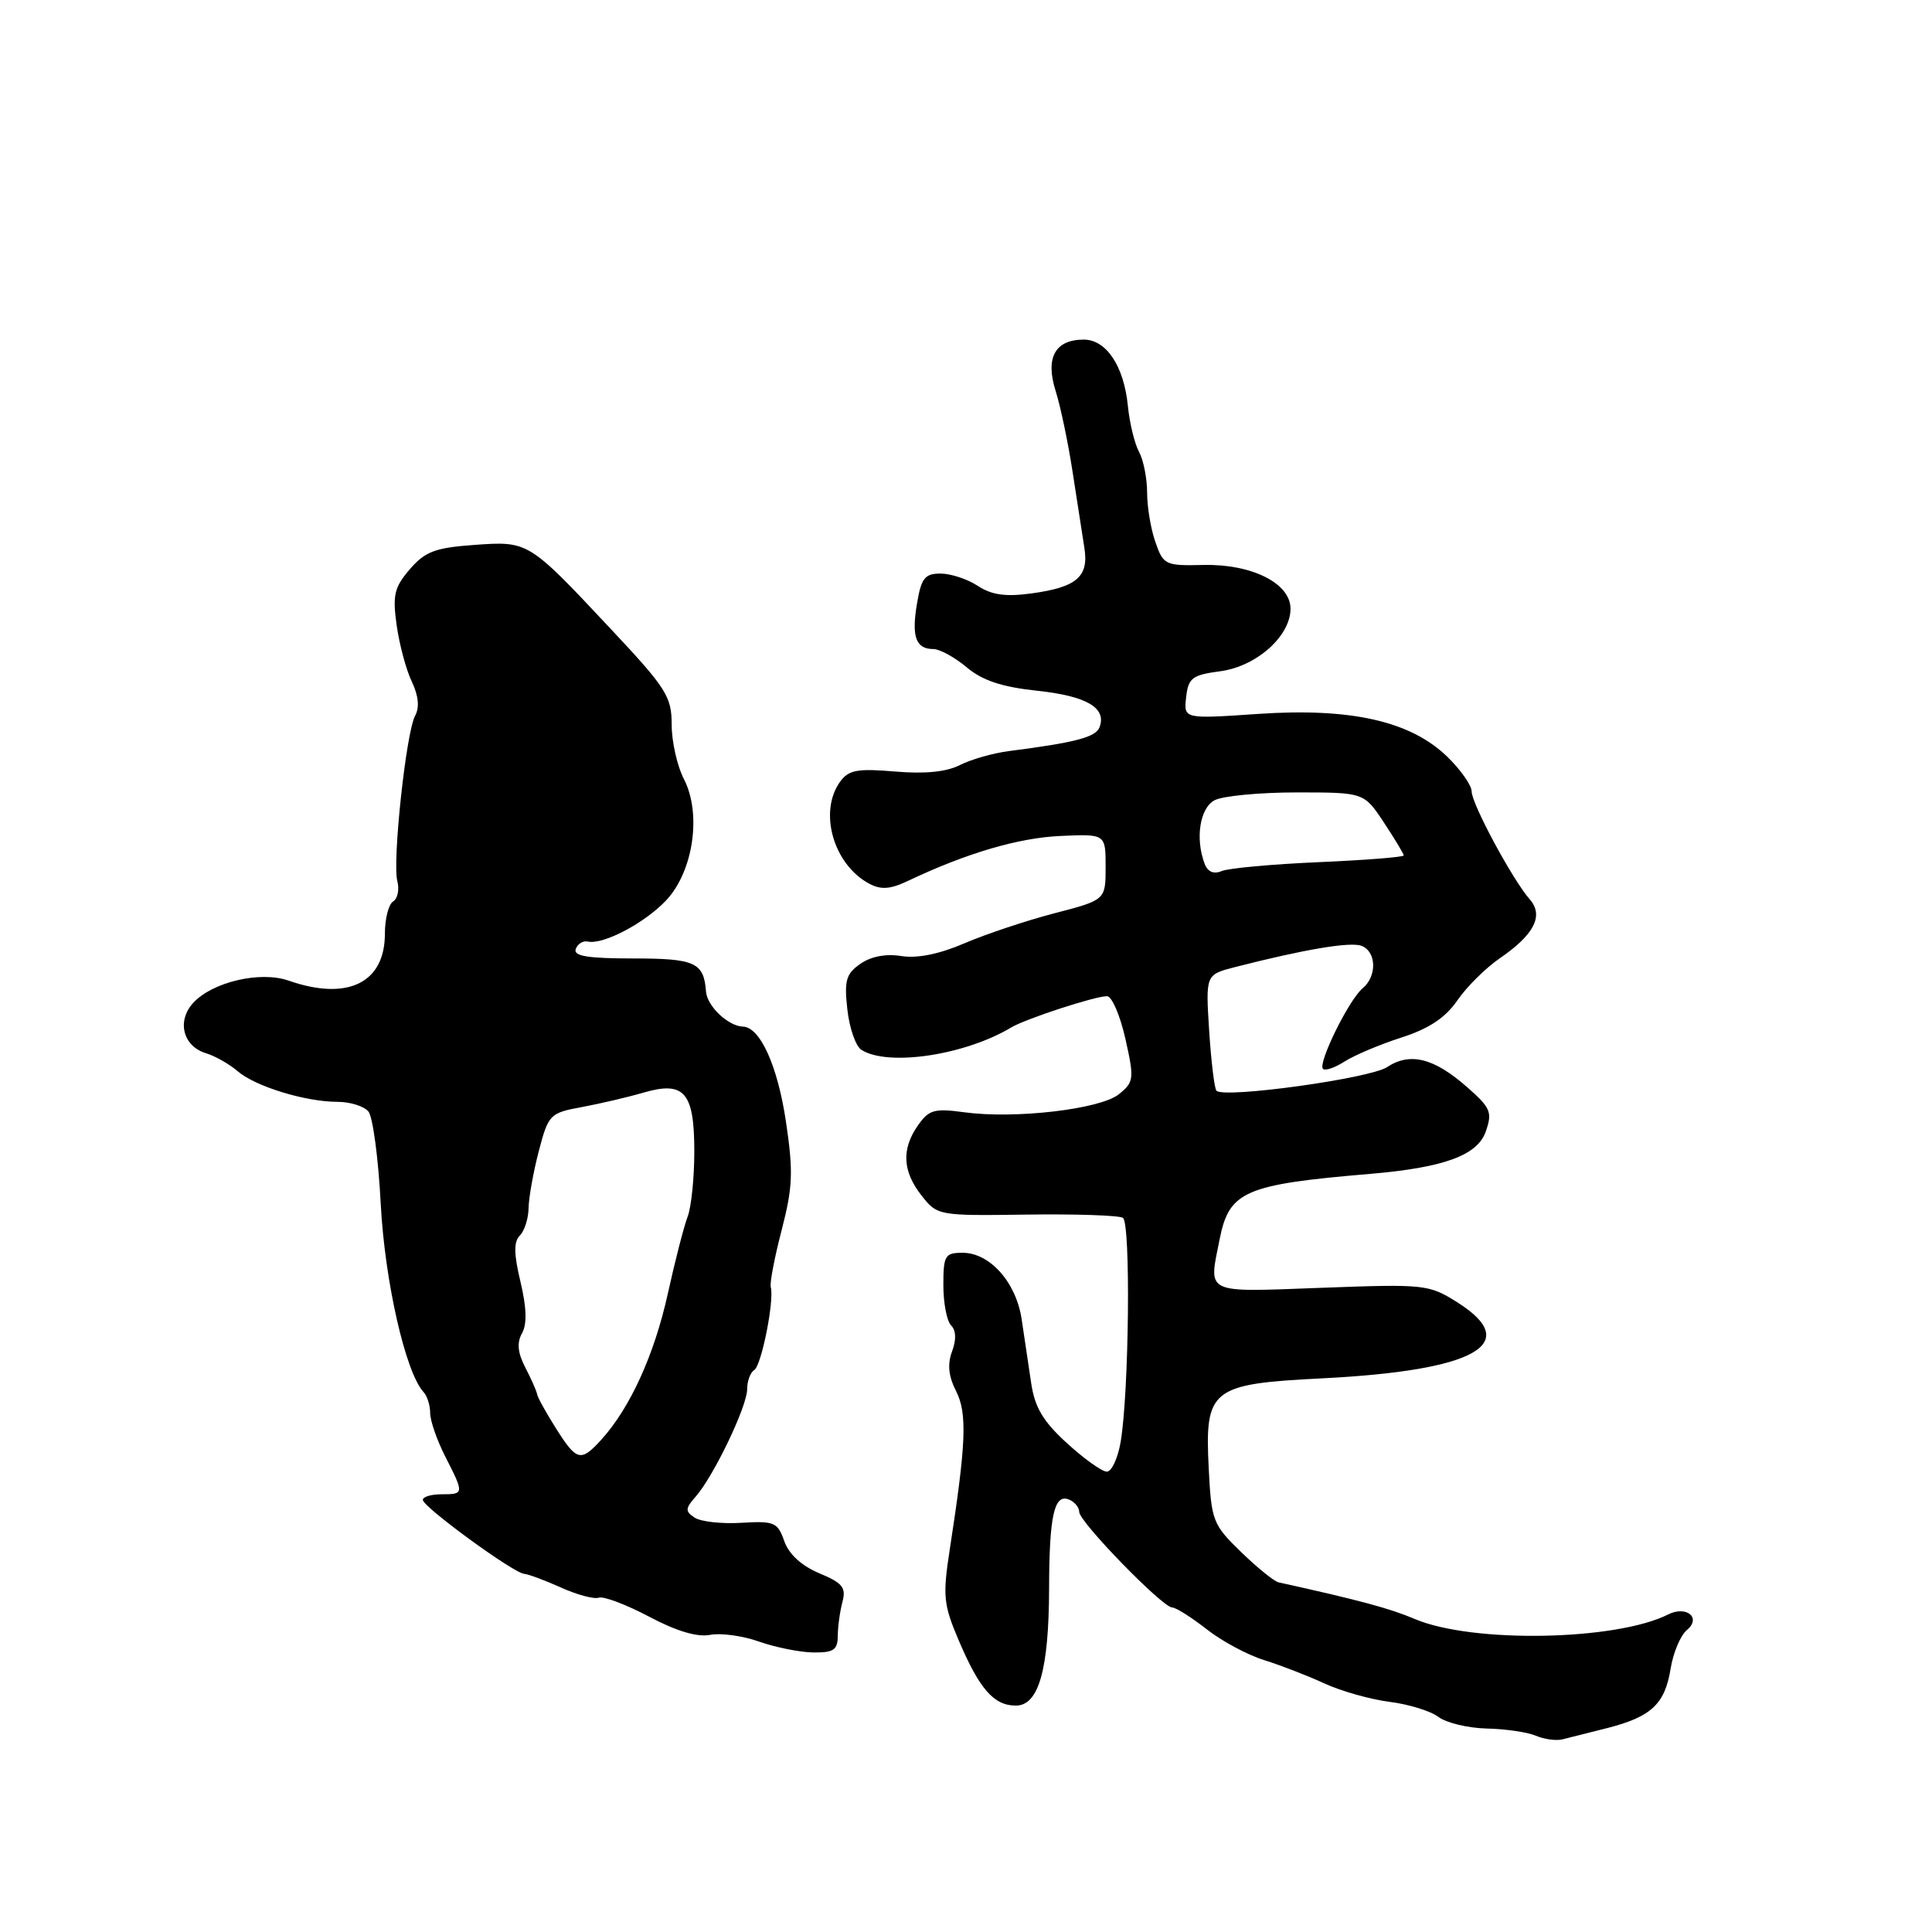 <?xml version="1.0" encoding="UTF-8" standalone="no"?>
<!DOCTYPE svg PUBLIC "-//W3C//DTD SVG 1.1//EN" "http://www.w3.org/Graphics/SVG/1.1/DTD/svg11.dtd" >
<svg xmlns="http://www.w3.org/2000/svg" xmlns:xlink="http://www.w3.org/1999/xlink" version="1.1" viewBox="0 0 256 256">
 <g >
 <path fill="currentColor"
d=" M 213.00 228.97 C 218.82 227.48 220.62 225.78 221.37 221.08 C 221.71 218.98 222.68 216.68 223.54 215.97 C 225.47 214.36 223.46 212.71 221.05 213.92 C 214.12 217.41 195.08 217.76 187.48 214.53 C 184.17 213.12 180.07 212.02 169.42 209.67 C 168.83 209.54 166.59 207.73 164.44 205.64 C 160.70 202.01 160.51 201.52 160.16 194.53 C 159.63 184.04 160.46 183.38 175.14 182.64 C 195.52 181.62 201.83 178.08 193.11 172.57 C 189.33 170.19 188.81 170.13 175.11 170.64 C 159.40 171.22 160.14 171.57 161.61 164.19 C 162.88 157.83 164.91 156.95 181.60 155.54 C 191.34 154.71 195.77 153.09 196.87 149.94 C 197.77 147.37 197.52 146.79 194.41 144.06 C 190.00 140.18 186.85 139.39 183.79 141.40 C 181.49 142.91 162.24 145.57 161.19 144.53 C 160.92 144.26 160.49 140.69 160.22 136.59 C 159.75 129.15 159.75 129.15 163.62 128.15 C 172.85 125.79 178.94 124.76 180.41 125.33 C 182.40 126.09 182.48 129.36 180.55 130.96 C 178.74 132.46 174.58 140.92 175.30 141.63 C 175.59 141.92 176.88 141.48 178.16 140.66 C 179.45 139.83 182.83 138.40 185.69 137.48 C 189.35 136.30 191.52 134.86 193.10 132.57 C 194.32 130.78 196.85 128.27 198.71 126.99 C 203.30 123.85 204.59 121.32 202.70 119.17 C 200.42 116.57 195.00 106.50 195.00 104.87 C 195.00 104.06 193.54 101.98 191.75 100.25 C 186.89 95.54 178.96 93.76 166.67 94.60 C 156.84 95.27 156.84 95.27 157.17 92.38 C 157.46 89.82 157.97 89.44 161.71 88.94 C 166.49 88.30 171.00 84.29 171.00 80.66 C 171.00 77.29 165.88 74.72 159.47 74.86 C 154.41 74.98 154.15 74.86 153.10 71.84 C 152.49 70.12 152.00 67.16 152.00 65.29 C 152.00 63.41 151.52 60.96 150.92 59.86 C 150.33 58.76 149.67 56.02 149.45 53.78 C 148.92 48.49 146.59 45.00 143.60 45.00 C 139.81 45.00 138.49 47.39 139.87 51.78 C 140.52 53.83 141.53 58.65 142.12 62.50 C 142.71 66.35 143.41 70.88 143.68 72.56 C 144.30 76.41 142.70 77.81 136.68 78.63 C 133.25 79.10 131.41 78.84 129.56 77.63 C 128.19 76.73 125.97 76.00 124.62 76.00 C 122.55 76.00 122.07 76.61 121.51 79.96 C 120.76 84.36 121.35 86.00 123.66 86.00 C 124.52 86.00 126.50 87.09 128.09 88.42 C 130.17 90.17 132.74 91.03 137.45 91.53 C 144.00 92.23 146.67 93.80 145.69 96.37 C 145.18 97.69 142.50 98.39 133.70 99.52 C 131.60 99.79 128.68 100.62 127.20 101.37 C 125.40 102.29 122.53 102.57 118.59 102.23 C 113.64 101.81 112.46 102.02 111.34 103.55 C 108.43 107.53 110.41 114.54 115.17 117.09 C 116.74 117.93 117.97 117.84 120.36 116.70 C 128.05 113.05 134.95 111.02 140.50 110.77 C 146.50 110.50 146.50 110.50 146.50 114.87 C 146.50 119.25 146.50 119.25 139.73 121.01 C 136.00 121.98 130.64 123.77 127.80 124.99 C 124.45 126.43 121.53 127.02 119.43 126.68 C 117.39 126.35 115.40 126.73 113.99 127.72 C 112.10 129.04 111.85 129.94 112.28 133.76 C 112.55 136.23 113.39 138.63 114.14 139.11 C 117.67 141.35 127.86 139.82 134.00 136.14 C 135.90 135.00 145.11 131.99 146.68 132.00 C 147.33 132.00 148.42 134.54 149.12 137.64 C 150.31 142.96 150.26 143.37 148.26 144.99 C 145.80 146.98 134.48 148.30 127.75 147.38 C 123.82 146.84 123.08 147.05 121.64 149.11 C 119.43 152.26 119.58 155.19 122.11 158.42 C 124.21 161.08 124.33 161.10 136.03 160.94 C 142.52 160.85 148.26 161.04 148.79 161.37 C 149.84 162.02 149.61 184.45 148.49 191.07 C 148.12 193.23 147.30 195.00 146.66 195.00 C 146.02 195.00 143.64 193.30 141.38 191.23 C 138.20 188.33 137.11 186.49 136.63 183.23 C 136.28 180.90 135.72 177.13 135.38 174.84 C 134.66 169.93 131.17 166.00 127.55 166.00 C 125.21 166.00 125.00 166.36 125.00 170.30 C 125.00 172.67 125.46 175.06 126.03 175.63 C 126.69 176.29 126.73 177.53 126.15 179.08 C 125.52 180.77 125.68 182.35 126.68 184.32 C 128.18 187.26 128.03 191.20 125.85 205.30 C 124.90 211.46 125.01 212.60 127.01 217.30 C 129.78 223.82 131.69 226.00 134.61 226.00 C 137.63 226.00 138.98 221.24 139.01 210.50 C 139.03 200.90 139.68 197.94 141.60 198.68 C 142.37 198.97 143.00 199.72 143.00 200.33 C 143.00 201.65 154.04 213.00 155.32 213.00 C 155.81 213.00 157.85 214.29 159.86 215.86 C 161.86 217.44 165.30 219.29 167.50 219.97 C 169.70 220.66 173.30 222.05 175.50 223.07 C 177.70 224.08 181.58 225.18 184.11 225.50 C 186.65 225.82 189.58 226.72 190.61 227.51 C 191.65 228.29 194.53 228.98 197.00 229.04 C 199.47 229.09 202.40 229.52 203.50 229.99 C 204.60 230.46 206.18 230.68 207.00 230.48 C 207.82 230.28 210.53 229.60 213.00 228.97 Z  M 111.01 216.75 C 111.02 215.51 111.30 213.49 111.63 212.25 C 112.14 210.36 111.63 209.74 108.55 208.46 C 106.20 207.47 104.53 205.94 103.92 204.21 C 103.05 201.71 102.60 201.52 98.24 201.78 C 95.63 201.94 92.84 201.63 92.04 201.09 C 90.77 200.25 90.79 199.89 92.18 198.31 C 94.56 195.61 99.00 186.35 99.00 184.09 C 99.00 183.01 99.42 181.86 99.94 181.54 C 100.90 180.94 102.62 172.30 102.13 170.54 C 101.98 170.02 102.63 166.61 103.58 162.97 C 105.05 157.29 105.13 155.25 104.14 148.61 C 103.04 141.22 100.72 136.10 98.44 136.03 C 96.49 135.97 93.69 133.32 93.55 131.38 C 93.26 127.52 92.10 127.00 83.86 127.00 C 77.86 127.00 75.95 126.68 76.29 125.75 C 76.54 125.06 77.26 124.62 77.89 124.76 C 79.93 125.21 85.43 122.32 88.28 119.29 C 91.88 115.45 92.99 107.82 90.62 103.23 C 89.73 101.51 89.00 98.26 89.00 96.02 C 89.00 92.28 88.30 91.19 80.82 83.22 C 69.97 71.65 70.02 71.69 62.77 72.21 C 57.66 72.58 56.32 73.09 54.30 75.43 C 52.24 77.83 52.00 78.86 52.56 82.86 C 52.92 85.41 53.82 88.77 54.57 90.33 C 55.45 92.18 55.61 93.73 55.01 94.83 C 53.81 97.01 51.97 114.17 52.65 116.77 C 52.94 117.87 52.69 119.08 52.09 119.45 C 51.49 119.82 51.00 121.74 51.00 123.73 C 51.00 130.25 46.05 132.66 38.25 129.94 C 34.47 128.62 28.11 130.12 25.57 132.92 C 23.40 135.33 24.26 138.64 27.30 139.56 C 28.51 139.93 30.40 141.00 31.50 141.95 C 33.86 143.97 40.49 146.00 44.74 146.00 C 46.40 146.00 48.23 146.58 48.82 147.28 C 49.40 147.99 50.14 153.50 50.45 159.53 C 50.99 169.79 53.73 181.86 56.12 184.45 C 56.61 184.97 57.00 186.23 57.00 187.24 C 57.00 188.25 57.90 190.84 59.00 193.00 C 61.52 197.94 61.51 198.00 58.50 198.00 C 57.12 198.00 56.01 198.34 56.03 198.75 C 56.07 199.70 68.04 208.44 69.45 208.54 C 70.03 208.59 72.23 209.41 74.34 210.36 C 76.46 211.32 78.71 211.92 79.34 211.70 C 79.98 211.48 82.97 212.61 86.00 214.21 C 89.61 216.13 92.39 216.96 94.08 216.63 C 95.50 216.35 98.42 216.75 100.58 217.52 C 102.74 218.28 105.96 218.93 107.75 218.96 C 110.46 218.99 111.00 218.63 111.01 216.75 Z  M 159.63 114.48 C 158.35 111.14 158.98 107.08 160.93 106.04 C 162.00 105.47 166.89 105.00 171.80 105.00 C 180.73 105.00 180.73 105.00 183.37 108.98 C 184.82 111.17 186.00 113.14 186.00 113.35 C 186.00 113.57 180.94 113.97 174.75 114.24 C 168.56 114.51 162.77 115.04 161.88 115.42 C 160.84 115.87 160.03 115.53 159.63 114.48 Z  M 73.66 189.25 C 72.36 187.19 71.23 185.16 71.17 184.74 C 71.10 184.32 70.40 182.73 69.61 181.21 C 68.59 179.25 68.47 177.92 69.17 176.66 C 69.85 175.45 69.78 173.27 68.97 169.86 C 68.08 166.15 68.06 164.54 68.88 163.72 C 69.50 163.10 70.02 161.45 70.04 160.05 C 70.07 158.65 70.68 155.25 71.40 152.50 C 72.67 147.67 72.86 147.47 77.11 146.69 C 79.52 146.24 83.17 145.39 85.22 144.79 C 90.68 143.19 92.00 144.71 92.00 152.58 C 92.00 156.06 91.60 159.94 91.12 161.20 C 90.63 162.47 89.44 167.10 88.47 171.50 C 86.69 179.53 83.49 186.56 79.69 190.75 C 76.96 193.76 76.42 193.63 73.66 189.25 Z "/>
</g>
</svg>